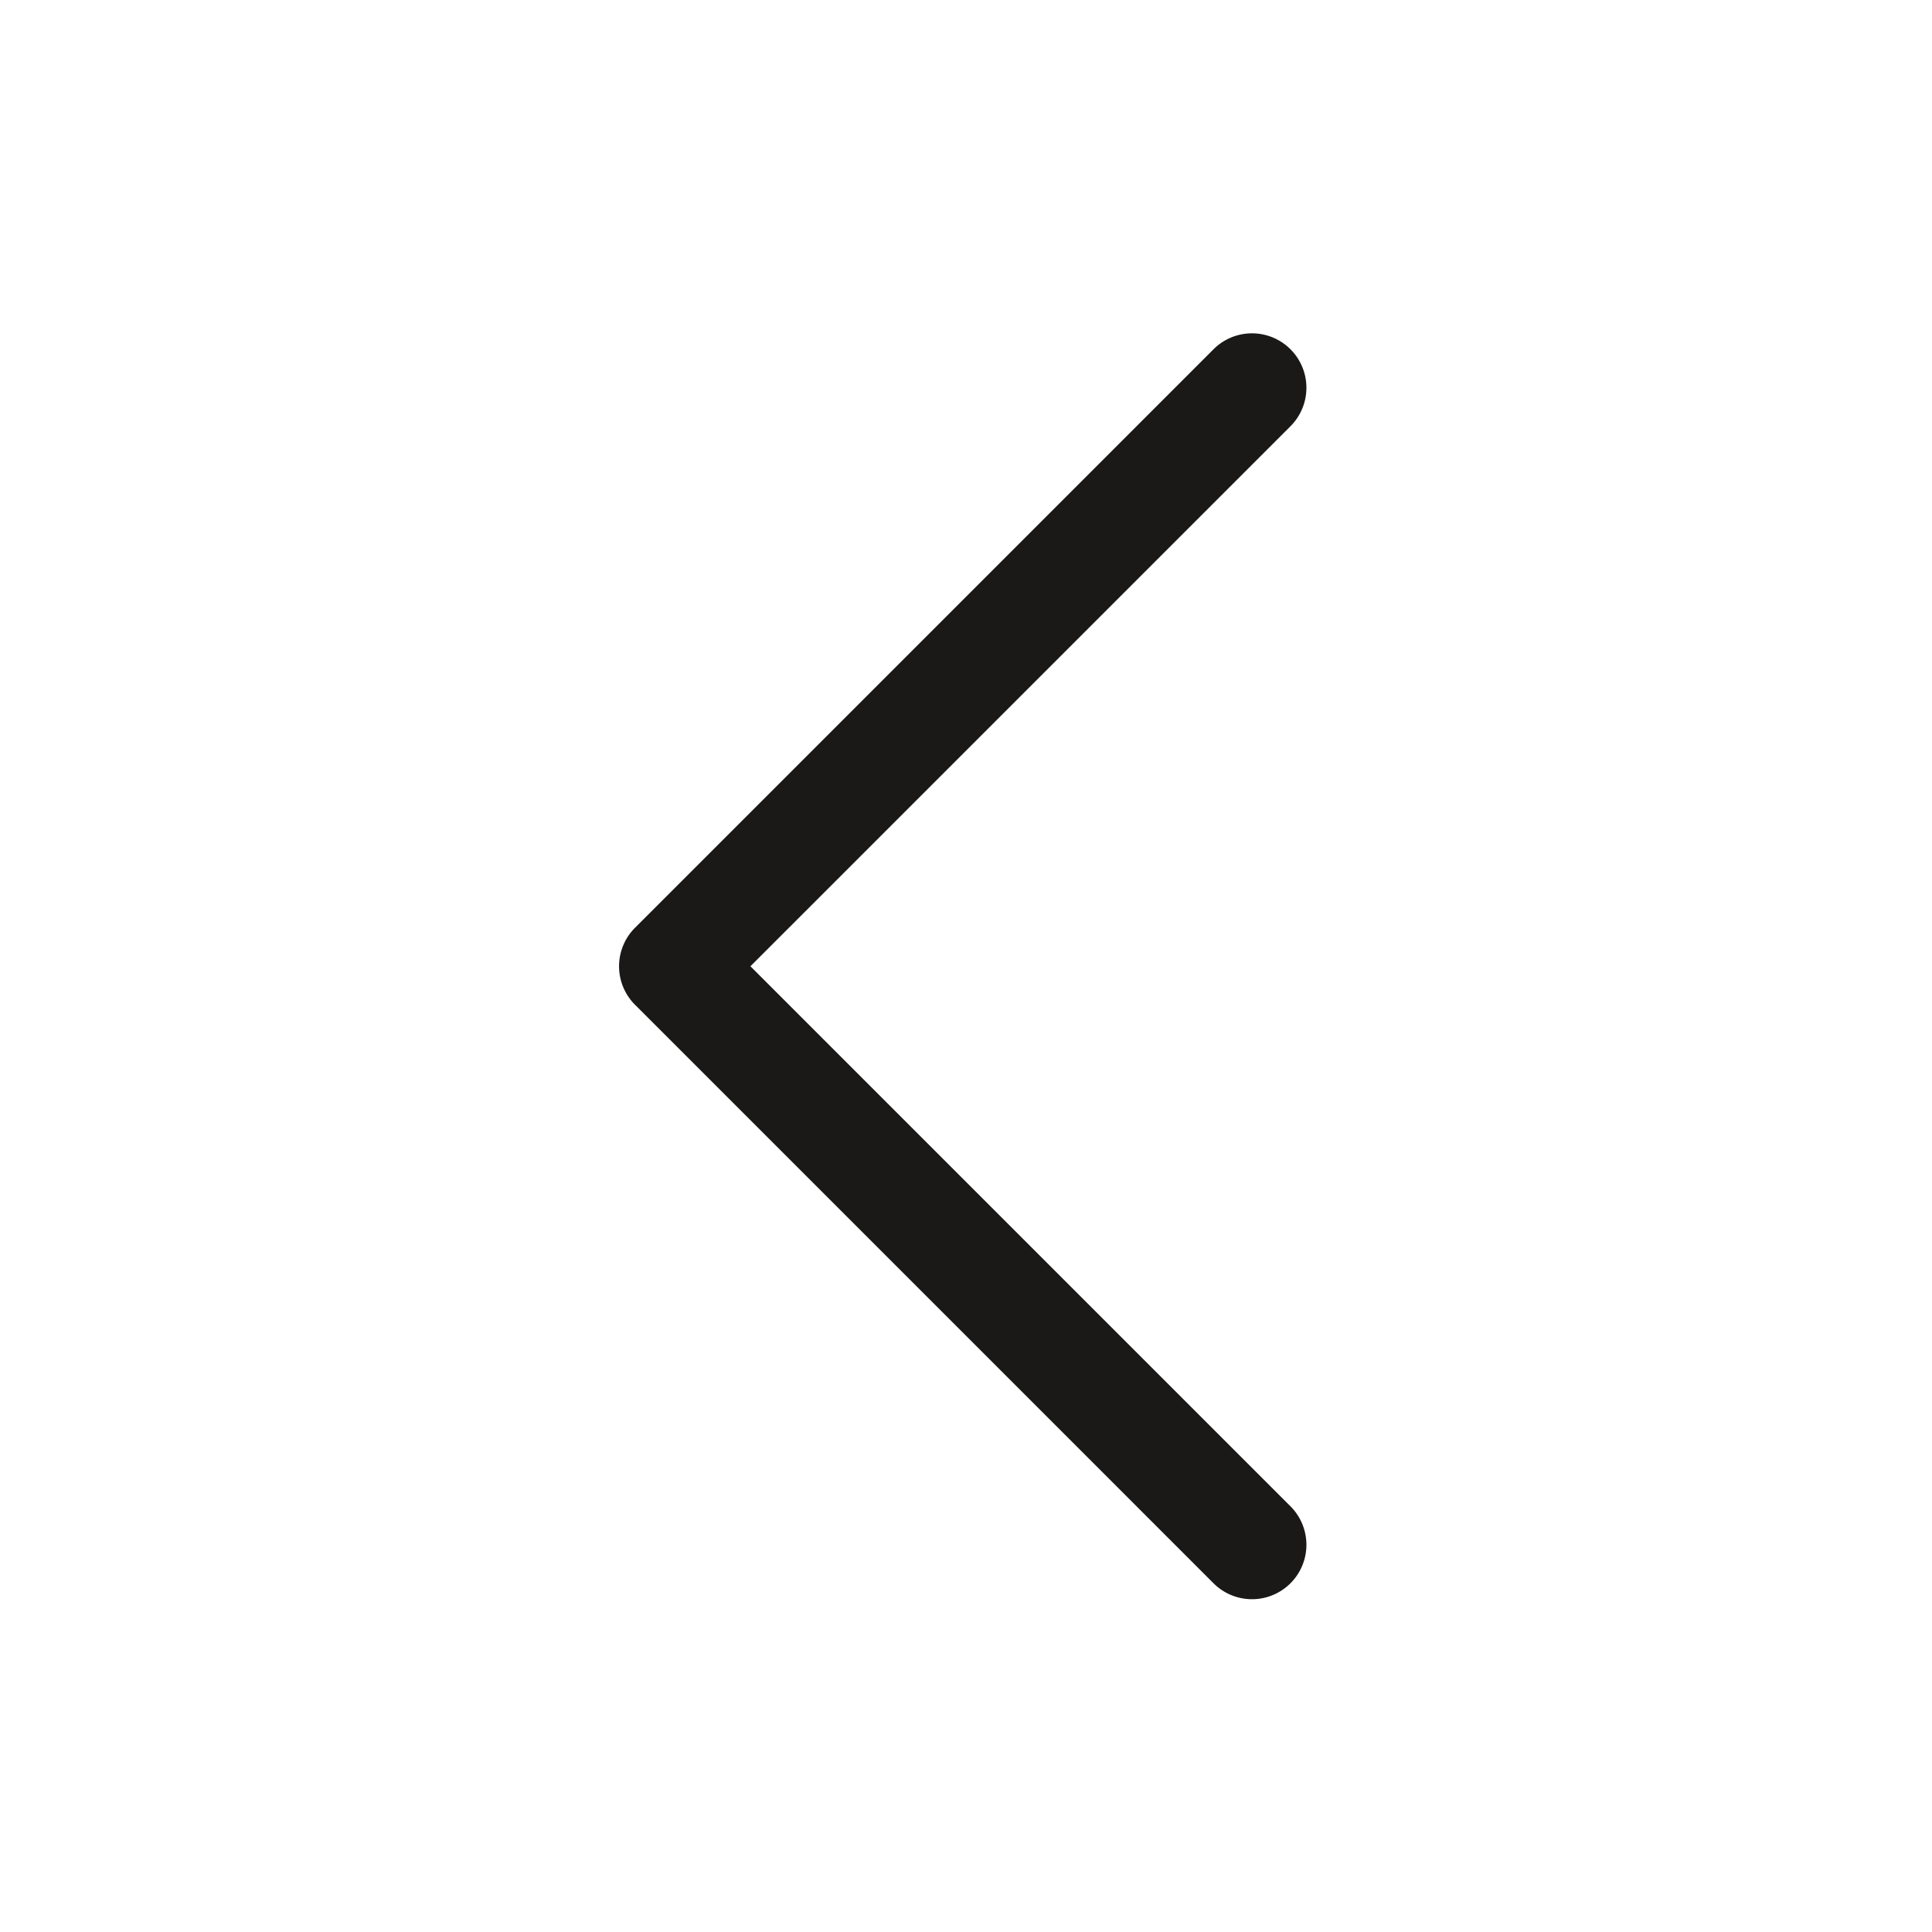 <svg width="284" height="284" viewBox="0 0 284 284" xmlns="http://www.w3.org/2000/svg">
    <path d="M178.383 232.737l-85.04-85.041a8.002 8.002 0 0 1 0-11.314l85.04-85.039a8 8 0 0 1 11.314 11.314l-79.384 79.382 79.384 79.384a8 8 0 0 1-11.314 11.314z" fill="#1A1918" fill-rule="evenodd"/>
</svg>

